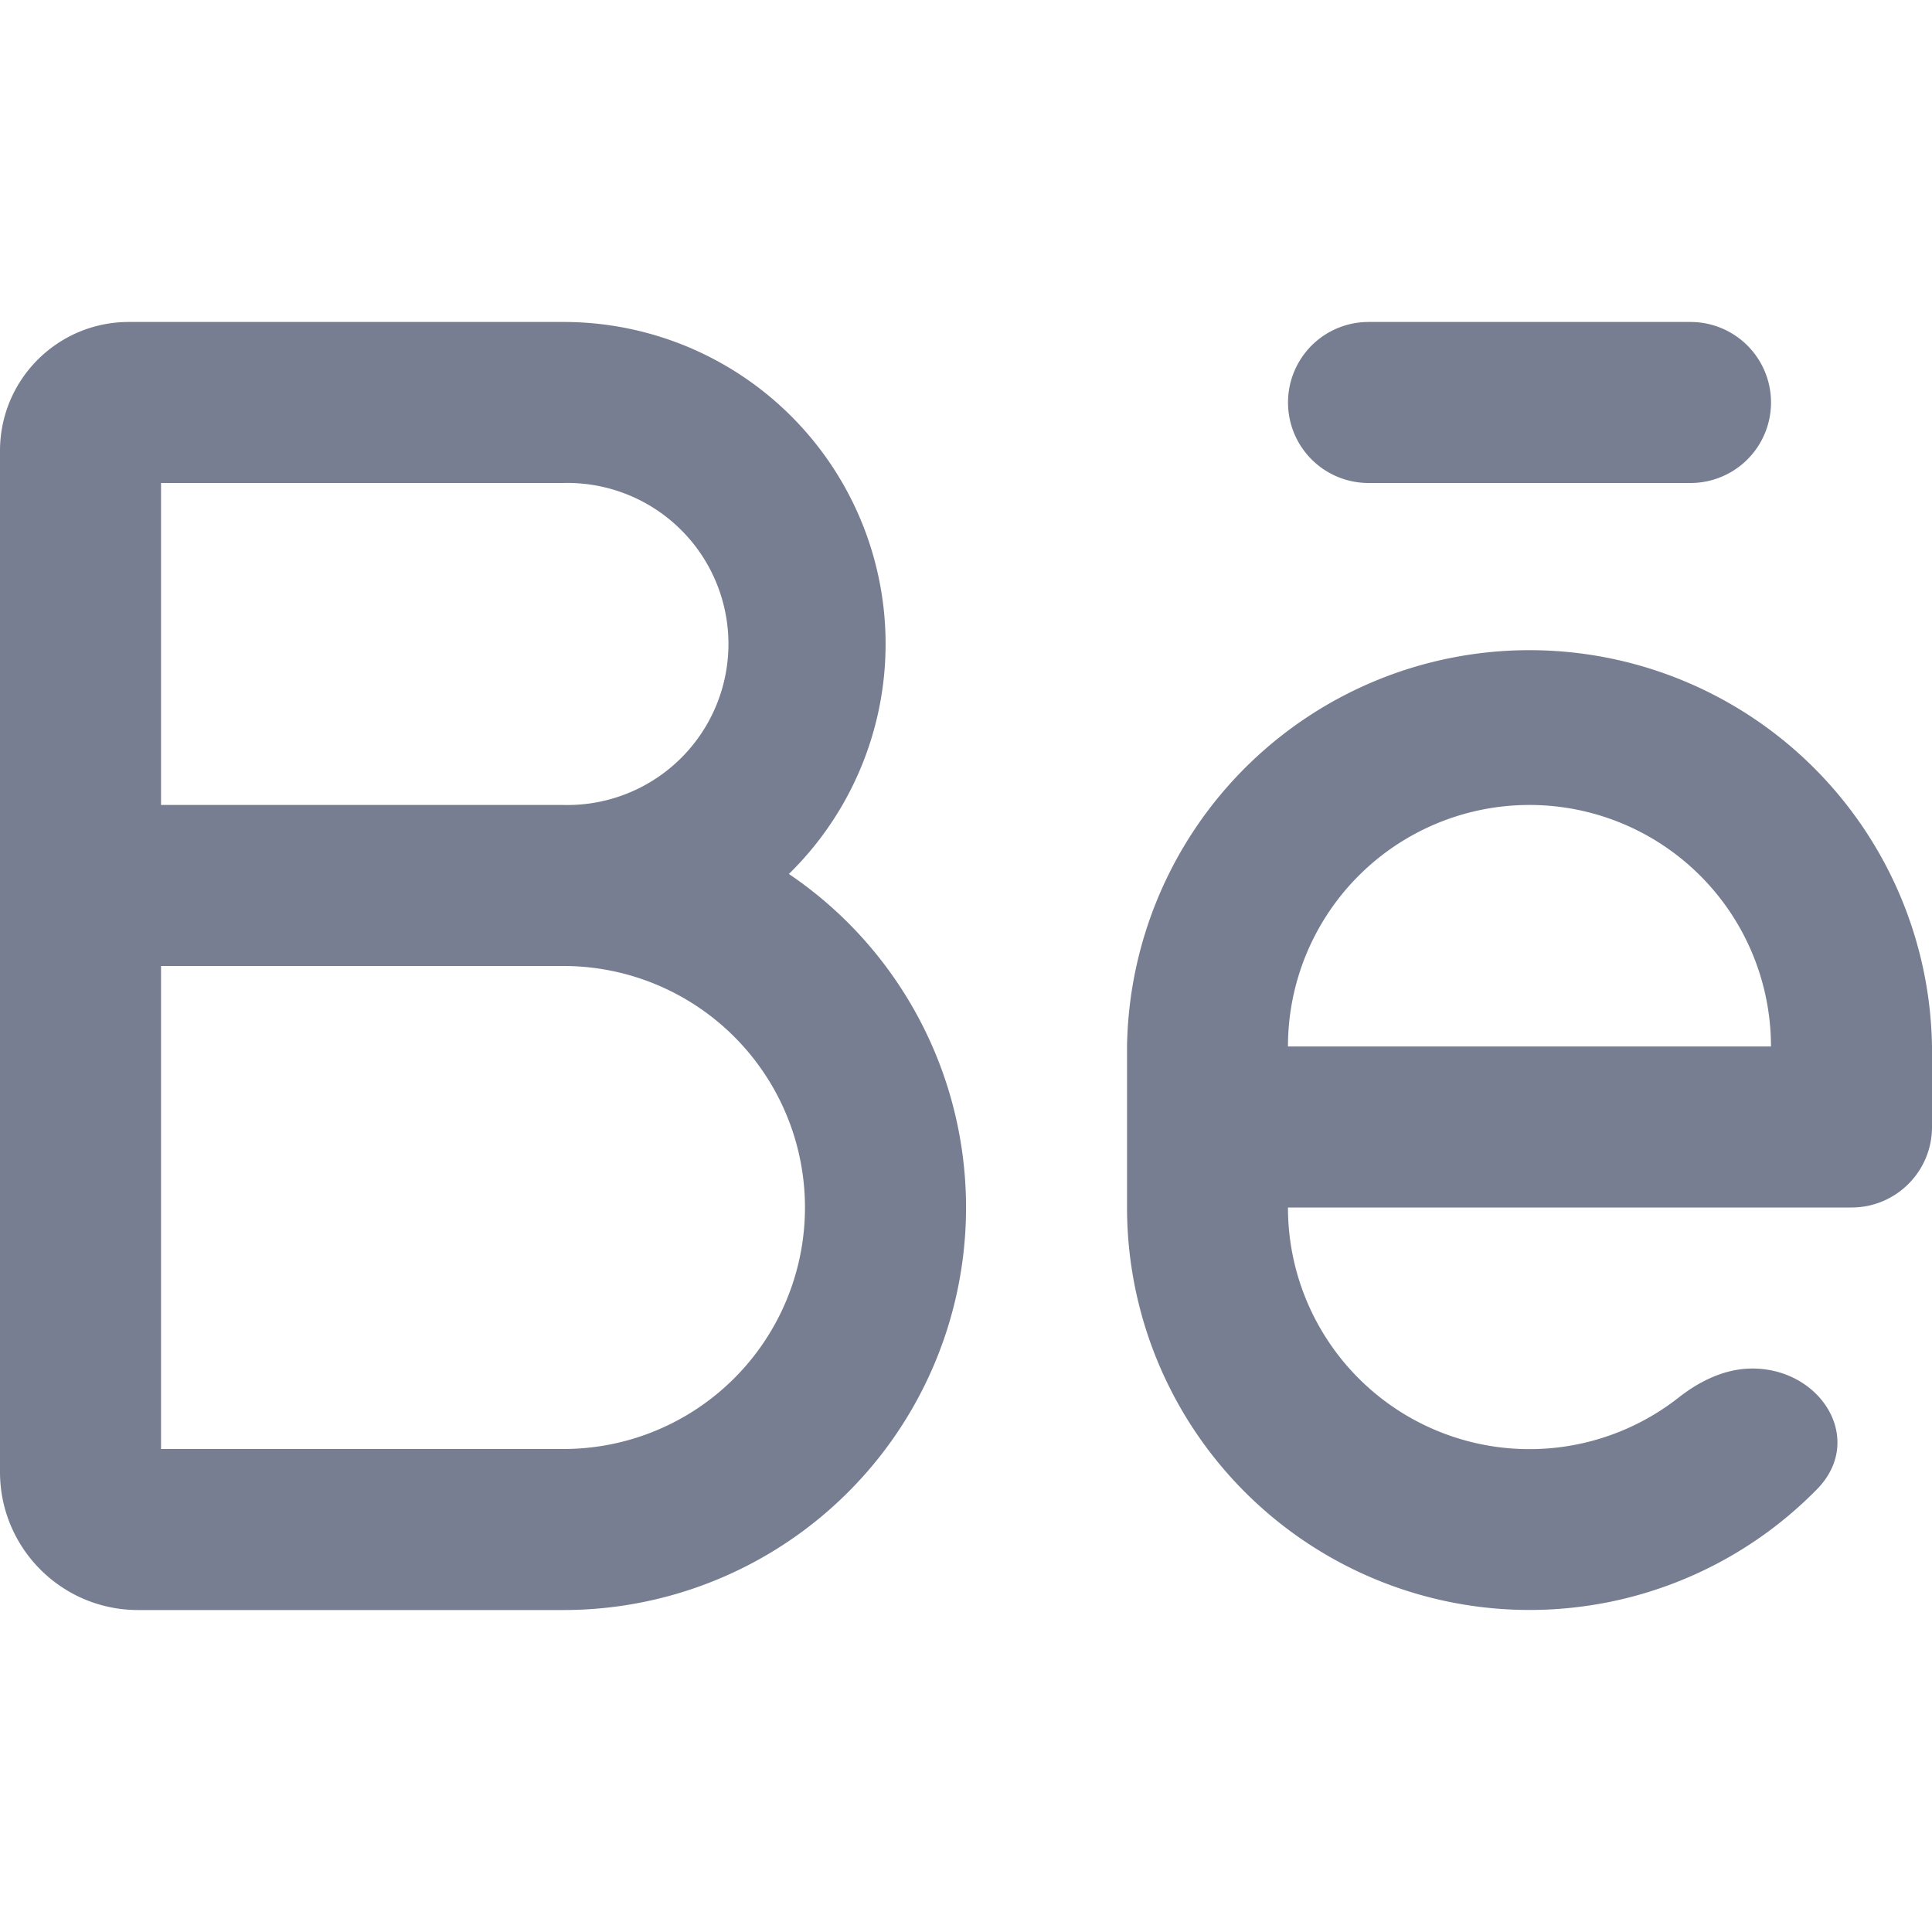<svg xmlns="http://www.w3.org/2000/svg" width="20" height="20" fill="none"><path fill="#777E91" d="M14.167 3.333a.833.833 0 0 0 0 1.667H17.5a.833.833 0 0 0 0-1.667h-3.333Z"/><path fill="#777E91" fill-rule="evenodd" d="M11.667 10.833a4.167 4.167 0 0 1 8.333 0v.834c0 .46-.373.833-.833.833h-5.834a2.5 2.5 0 0 0 4.041 1.97c.222-.175.484-.303.766-.303.714 0 1.17.737.671 1.248a4.167 4.167 0 0 1-7.144-2.915v-1.667Zm4.166-2.5a2.5 2.5 0 0 0-2.5 2.5h5a2.5 2.5 0 0 0-2.5-2.5ZM1.667 5v3.333h4.166a1.667 1.667 0 1 0 0-3.333H1.667Zm6.5 4.047a3.333 3.333 0 0 0-2.333-5.714h-4.5C.596 3.333 0 3.93 0 4.667v10.571c0 .789.64 1.429 1.429 1.429h4.404a4.167 4.167 0 0 0 2.333-7.62Zm-6.5.953v5h4.166a2.5 2.5 0 1 0 0-5H1.667Z" clip-rule="evenodd"/></svg>